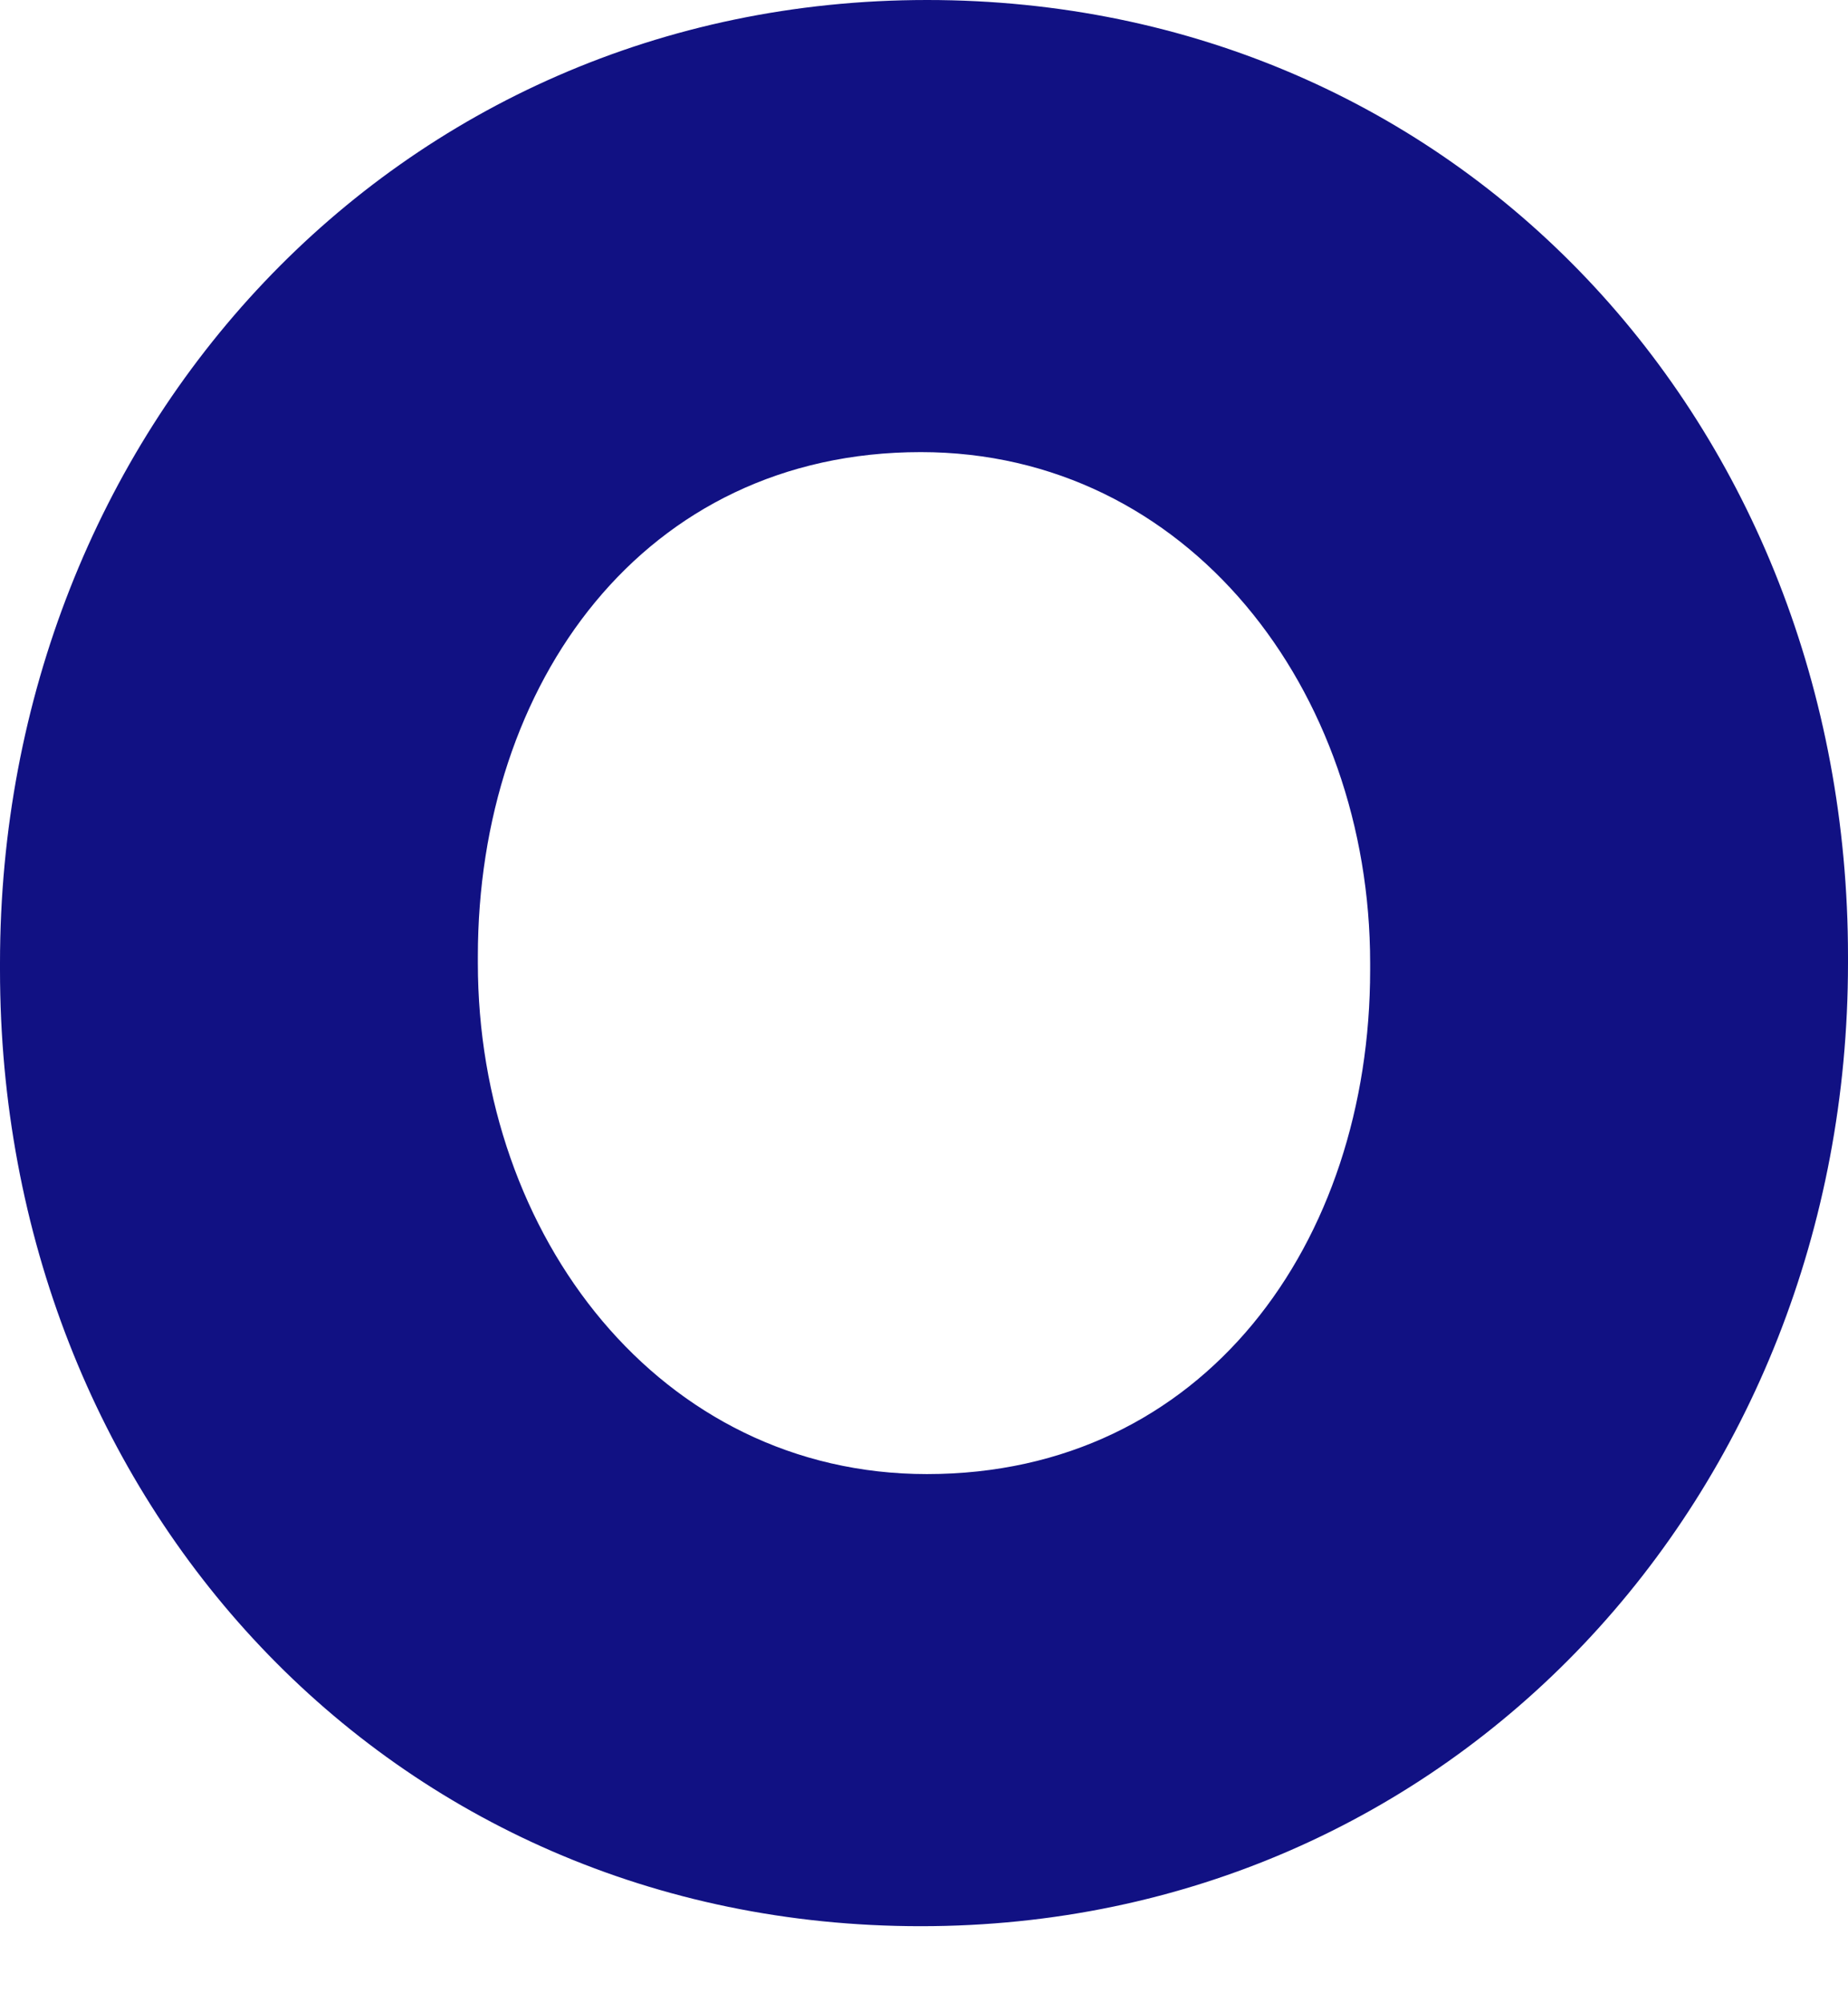 <svg width="12" height="13" viewBox="0 0 12 13" fill="none" xmlns="http://www.w3.org/2000/svg">
<path d="M0 6.294V6.25C0 2.801 2.566 0 6.019 0C9.472 0 12 2.755 12 6.206V6.25C12 9.699 9.434 12.5 5.979 12.5C2.523 12.5 0 9.735 0 6.294ZM8.897 6.294V6.25C8.897 4.479 7.714 2.934 5.979 2.934C4.178 2.934 3.103 4.436 3.103 6.206V6.25C3.103 8.021 4.286 9.566 6.019 9.566C7.82 9.566 8.897 8.064 8.897 6.294Z" fill="#111183"/>
</svg>
